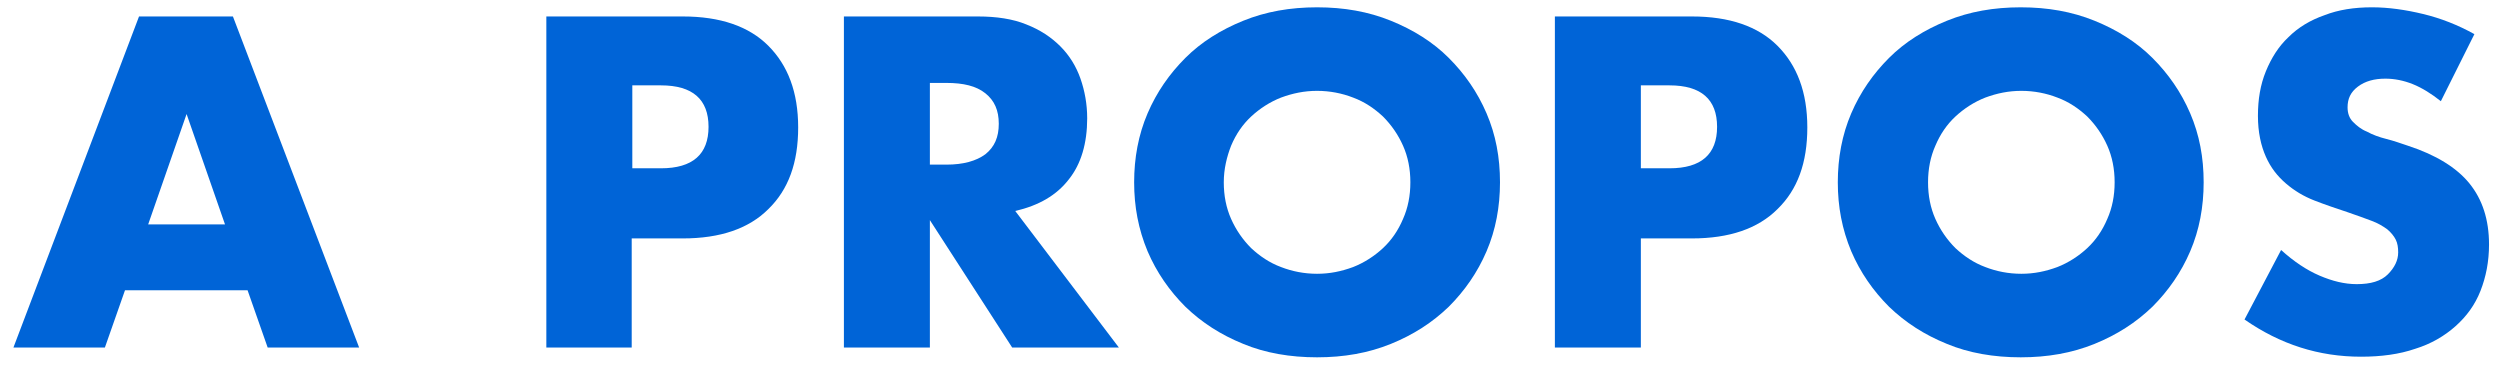 <?xml version="1.0" encoding="utf-8"?>
<!-- Generator: Adobe Illustrator 21.1.0, SVG Export Plug-In . SVG Version: 6.00 Build 0)  -->
<svg version="1.1" id="Calque_1" xmlns="http://www.w3.org/2000/svg" xmlns:xlink="http://www.w3.org/1999/xlink" x="0px" y="0px"
	 viewBox="0 0 410 60" style="enable-background:new 0 0 410 60;" xml:space="preserve">
<style type="text/css">
	.st0{fill:#0064D7;}
</style>
<g>
	<path class="st0" d="M40.6,47.6H20.5L17.2,57h-15L22.8,2.7h15.4L58.9,57h-15L40.6,47.6z M36.9,36.8l-6.3-18.1l-6.3,18.1H36.9z"/>
	<path class="st0" d="M103.7,57H89.6V2.7H112c6.1,0,10.8,1.6,14,4.8c3.2,3.2,4.9,7.6,4.9,13.4c0,5.8-1.6,10.2-4.9,13.4
		c-3.2,3.2-7.9,4.8-14,4.8h-8.4V57z M103.7,27.6h4.7c5.2,0,7.8-2.3,7.8-6.8c0-4.5-2.6-6.8-7.8-6.8h-4.7V27.6z"/>
	<path class="st0" d="M183.5,57H166l-13.5-20.9V57h-14.1V2.7h22c3,0,5.7,0.4,7.9,1.3c2.3,0.9,4.1,2.1,5.6,3.6
		c1.5,1.5,2.6,3.3,3.3,5.3c0.7,2,1.1,4.2,1.1,6.5c0,4.1-1,7.5-3,10c-2,2.6-4.9,4.3-8.8,5.2L183.5,57z M152.5,27h2.7
		c2.8,0,4.9-0.6,6.4-1.7c1.5-1.2,2.2-2.8,2.2-5c0-2.2-0.7-3.8-2.2-5c-1.5-1.2-3.6-1.7-6.4-1.7h-2.7V27z"/>
	<path class="st0" d="M186,29.9c0-4,0.7-7.8,2.2-11.3c1.5-3.5,3.6-6.5,6.2-9.1c2.6-2.6,5.8-4.6,9.5-6.1c3.7-1.5,7.7-2.2,12.1-2.2
		c4.4,0,8.4,0.7,12.1,2.2c3.7,1.5,6.9,3.5,9.5,6.1s4.7,5.6,6.2,9.1c1.5,3.5,2.2,7.2,2.2,11.3c0,4-0.7,7.8-2.2,11.3
		c-1.5,3.5-3.6,6.5-6.2,9.1c-2.7,2.6-5.8,4.6-9.5,6.1c-3.7,1.5-7.7,2.2-12.1,2.2c-4.4,0-8.5-0.7-12.1-2.2c-3.7-1.5-6.8-3.5-9.5-6.1
		c-2.6-2.6-4.7-5.6-6.2-9.1C186.7,37.6,186,33.9,186,29.9z M200.7,29.9c0,2.2,0.4,4.2,1.2,6c0.8,1.8,1.9,3.4,3.3,4.8
		c1.4,1.3,3,2.4,4.9,3.1c1.8,0.7,3.8,1.1,5.9,1.1c2.1,0,4-0.4,5.9-1.1c1.8-0.7,3.5-1.8,4.9-3.1c1.4-1.3,2.5-2.9,3.3-4.8
		c0.8-1.8,1.2-3.8,1.2-6s-0.4-4.2-1.2-6c-0.8-1.8-1.9-3.4-3.3-4.8c-1.4-1.3-3-2.4-4.9-3.1c-1.8-0.7-3.8-1.1-5.9-1.1
		c-2.1,0-4,0.4-5.9,1.1c-1.8,0.7-3.5,1.8-4.9,3.1c-1.4,1.3-2.5,2.9-3.3,4.8C201.2,25.7,200.7,27.7,200.7,29.9z"/>
	<path class="st0" d="M269.1,57H255V2.7h22.5c6.1,0,10.8,1.6,14,4.8c3.2,3.2,4.9,7.6,4.9,13.4c0,5.8-1.6,10.2-4.9,13.4
		c-3.2,3.2-7.9,4.8-14,4.8h-8.4V57z M269.1,27.6h4.7c5.2,0,7.8-2.3,7.8-6.8c0-4.5-2.6-6.8-7.8-6.8h-4.7V27.6z"/>
	<path class="st0" d="M301.4,29.9c0-4,0.7-7.8,2.2-11.3c1.5-3.5,3.6-6.5,6.2-9.1c2.6-2.6,5.8-4.6,9.5-6.1c3.7-1.5,7.7-2.2,12.1-2.2
		c4.4,0,8.4,0.7,12.1,2.2c3.7,1.5,6.9,3.5,9.5,6.1s4.7,5.6,6.2,9.1c1.5,3.5,2.2,7.2,2.2,11.3c0,4-0.7,7.8-2.2,11.3
		c-1.5,3.5-3.6,6.5-6.2,9.1c-2.7,2.6-5.8,4.6-9.5,6.1c-3.7,1.5-7.7,2.2-12.1,2.2c-4.4,0-8.5-0.7-12.1-2.2c-3.7-1.5-6.8-3.5-9.5-6.1
		c-2.6-2.6-4.7-5.6-6.2-9.1C302.1,37.6,301.4,33.9,301.4,29.9z M316.2,29.9c0,2.2,0.4,4.2,1.2,6c0.8,1.8,1.9,3.4,3.3,4.8
		c1.4,1.3,3,2.4,4.9,3.1c1.8,0.7,3.8,1.1,5.9,1.1c2.1,0,4-0.4,5.9-1.1c1.8-0.7,3.5-1.8,4.9-3.1c1.4-1.3,2.5-2.9,3.3-4.8
		c0.8-1.8,1.2-3.8,1.2-6s-0.4-4.2-1.2-6c-0.8-1.8-1.9-3.4-3.3-4.8c-1.4-1.3-3-2.4-4.9-3.1c-1.8-0.7-3.8-1.1-5.9-1.1
		c-2.1,0-4,0.4-5.9,1.1c-1.8,0.7-3.5,1.8-4.9,3.1c-1.4,1.3-2.5,2.9-3.3,4.8C316.6,25.7,316.2,27.7,316.2,29.9z"/>
	<path class="st0" d="M400.3,16.6c-1.5-1.2-3.1-2.2-4.6-2.8c-1.5-0.6-3-0.9-4.5-0.9c-1.8,0-3.3,0.4-4.5,1.3c-1.2,0.9-1.7,2-1.7,3.4
		c0,1,0.3,1.8,0.9,2.4c0.6,0.6,1.3,1.2,2.3,1.6c0.9,0.5,2,0.9,3.2,1.2c1.2,0.3,2.3,0.7,3.5,1.1c4.6,1.5,8,3.6,10.1,6.2
		c2.1,2.6,3.2,5.9,3.2,10c0,2.8-0.5,5.3-1.4,7.6c-0.9,2.3-2.3,4.2-4.1,5.8c-1.8,1.6-4,2.9-6.6,3.7c-2.6,0.9-5.6,1.3-8.9,1.3
		c-6.9,0-13.2-2-19.1-6.1l6-11.4c2.1,1.9,4.2,3.3,6.3,4.2c2.1,0.9,4.1,1.4,6.1,1.4c2.3,0,4-0.5,5.1-1.6c1.1-1.1,1.7-2.3,1.7-3.6
		c0-0.8-0.1-1.5-0.4-2.1c-0.3-0.6-0.8-1.2-1.4-1.7c-0.7-0.5-1.5-1-2.6-1.4s-2.4-0.9-3.9-1.4c-1.8-0.6-3.6-1.2-5.4-1.9
		c-1.8-0.7-3.3-1.6-4.7-2.8c-1.4-1.2-2.5-2.6-3.3-4.4c-0.8-1.8-1.3-4-1.3-6.7c0-2.7,0.4-5.1,1.3-7.3c0.9-2.2,2.1-4.1,3.7-5.6
		c1.6-1.6,3.6-2.8,5.9-3.6c2.3-0.9,4.9-1.3,7.8-1.3c2.7,0,5.5,0.4,8.4,1.1c2.9,0.7,5.7,1.8,8.4,3.3L400.3,16.6z"/>
</g>
</svg>
